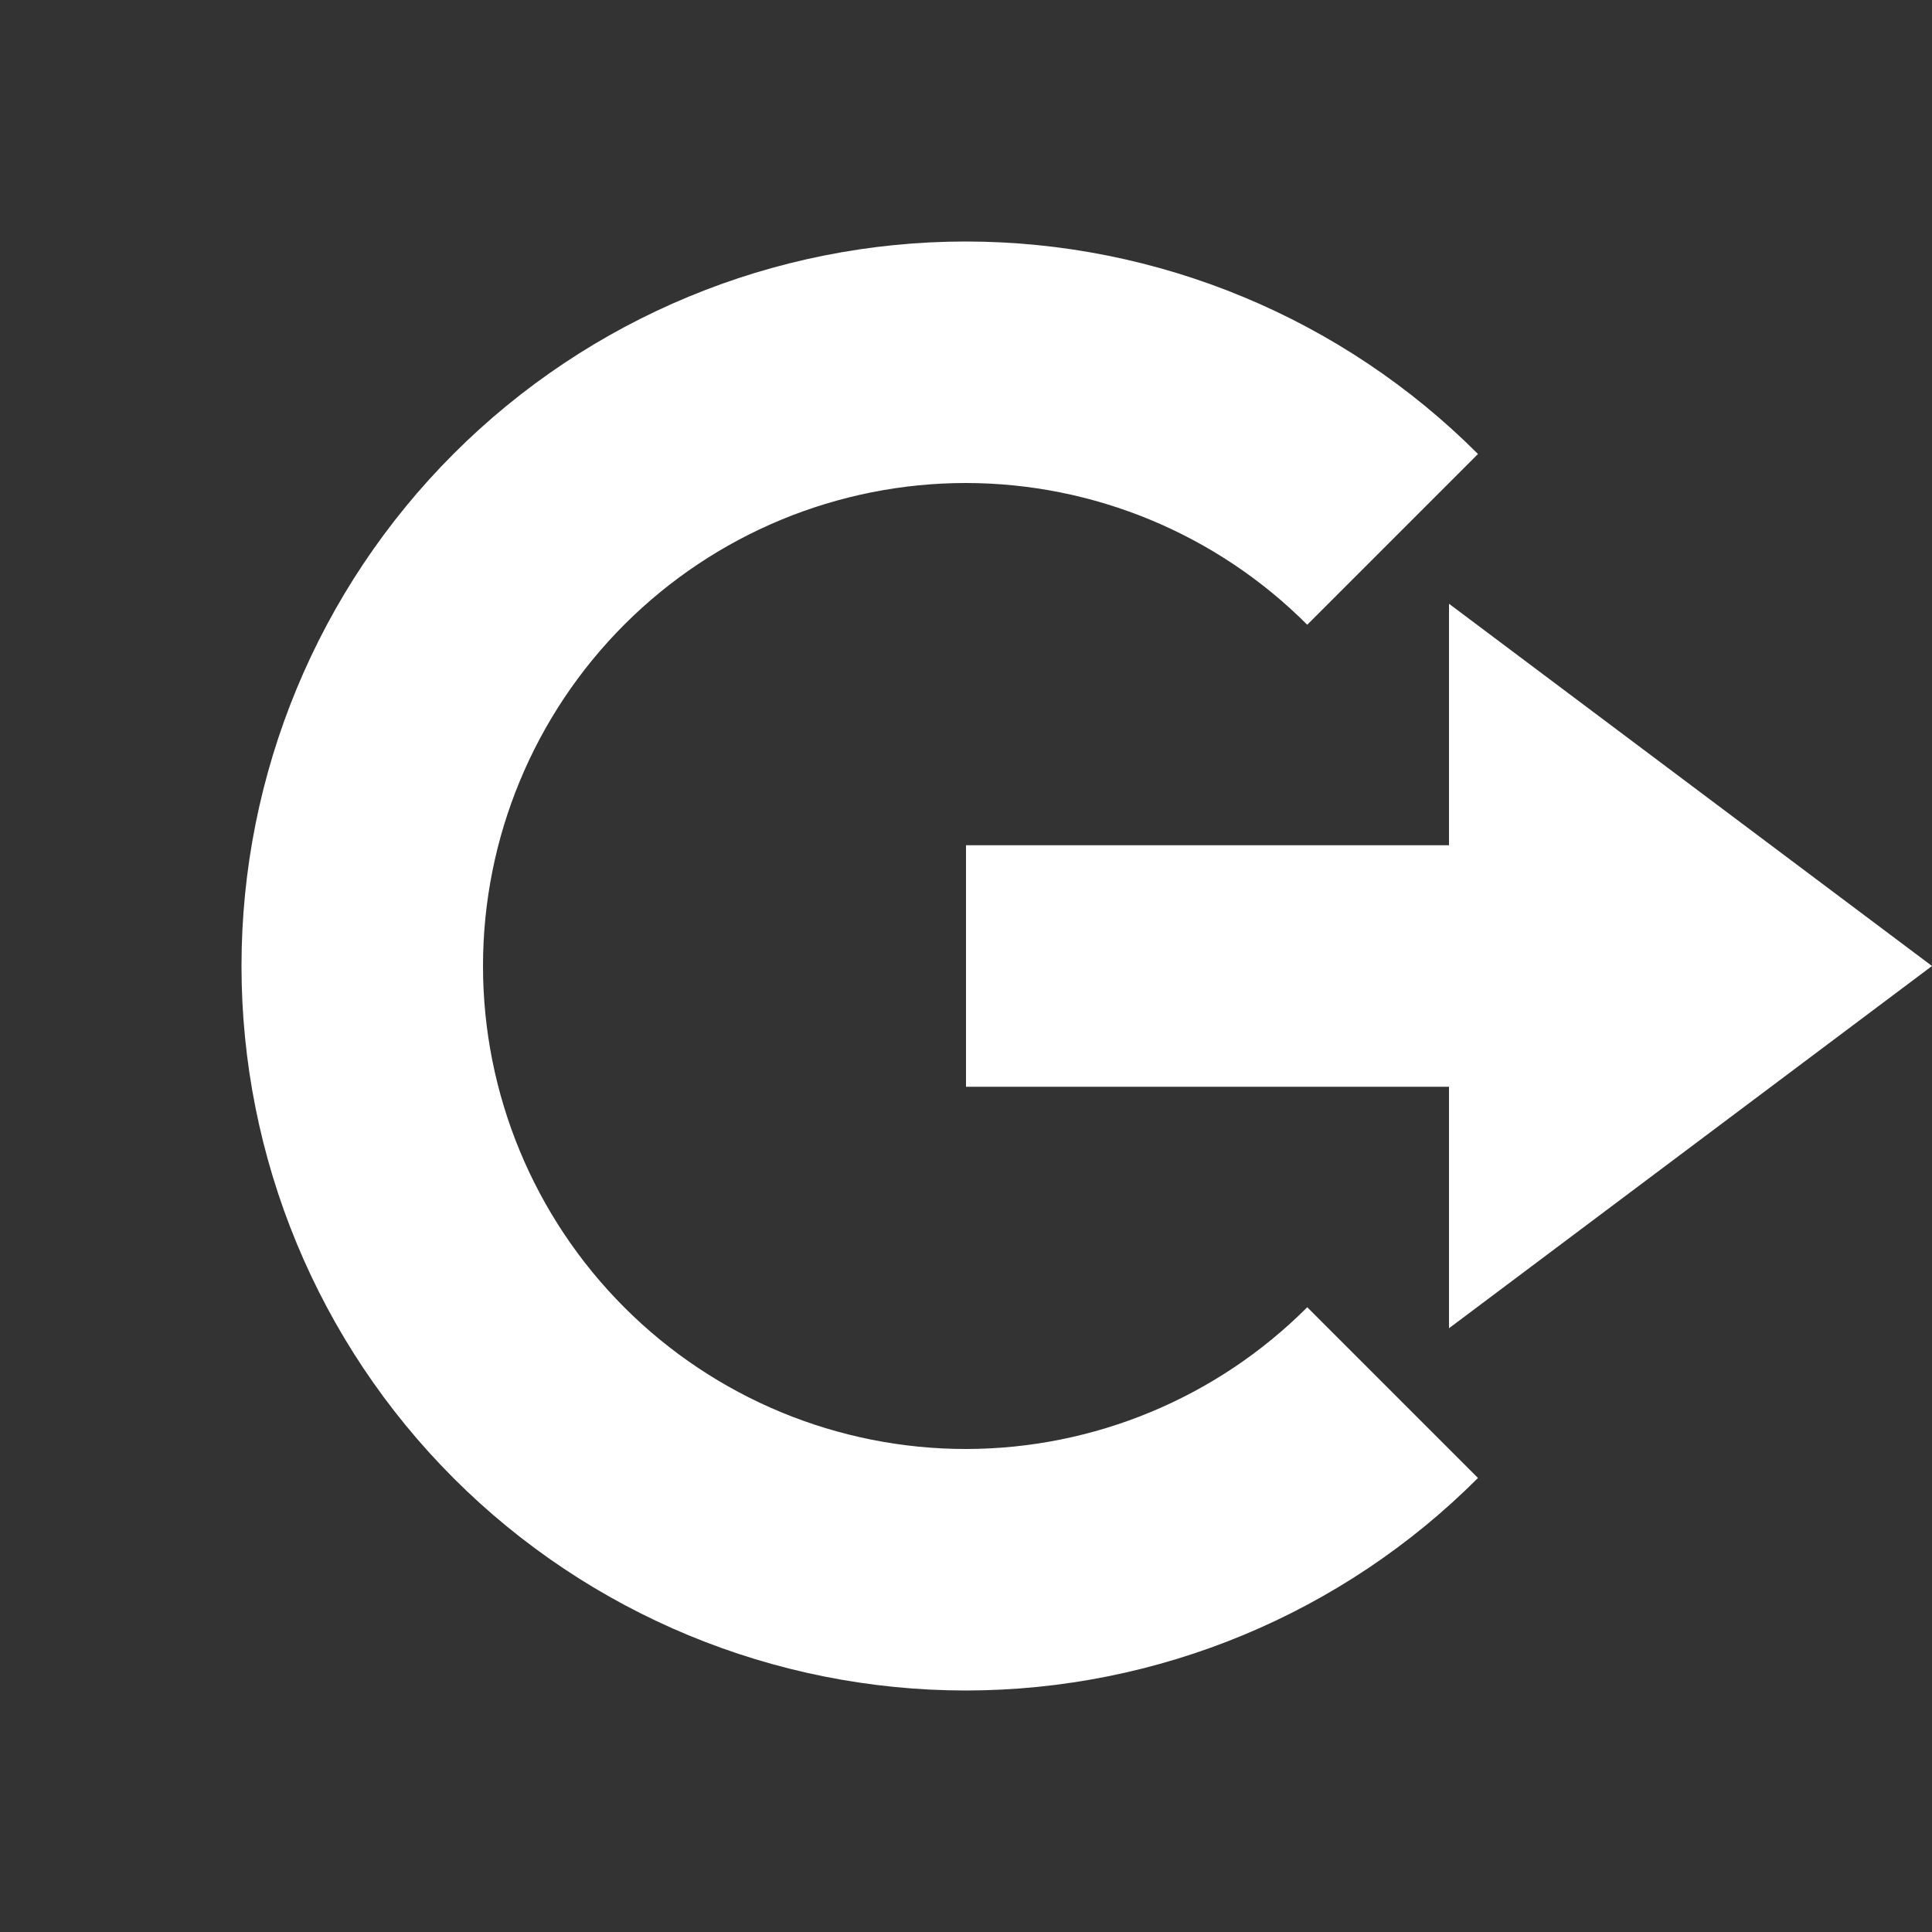<svg xmlns="http://www.w3.org/2000/svg" width="174" height="174" fill="none" viewBox="0 0 174 174"><rect x="0" y="0" width="174" height="174" fill="#333333" stroke="none"/><path fill="#fff" d="M130.5 54.375L174 87L130.5 119.625V97.875H87V76.125H130.5V54.375Z"/><path fill="#fff" d="M87 21.75C69.695 21.75 53.098 28.625 40.861 40.861C28.625 53.098 21.75 69.695 21.75 87C21.75 104.305 28.625 120.902 40.861 133.139C53.098 145.375 69.695 152.25 87 152.25C104.3 152.235 120.885 145.35 133.11 133.11L117.733 117.733C109.586 125.894 98.532 130.486 87 130.5C75.463 130.5 64.399 125.917 56.241 117.759C48.083 109.601 43.5 98.537 43.5 87C43.5 75.463 48.083 64.399 56.241 56.241C64.399 48.083 75.463 43.5 87 43.5C98.531 43.513 109.585 48.105 117.733 56.265L133.11 40.888C120.885 28.648 104.299 21.765 87 21.75Z"/></svg>